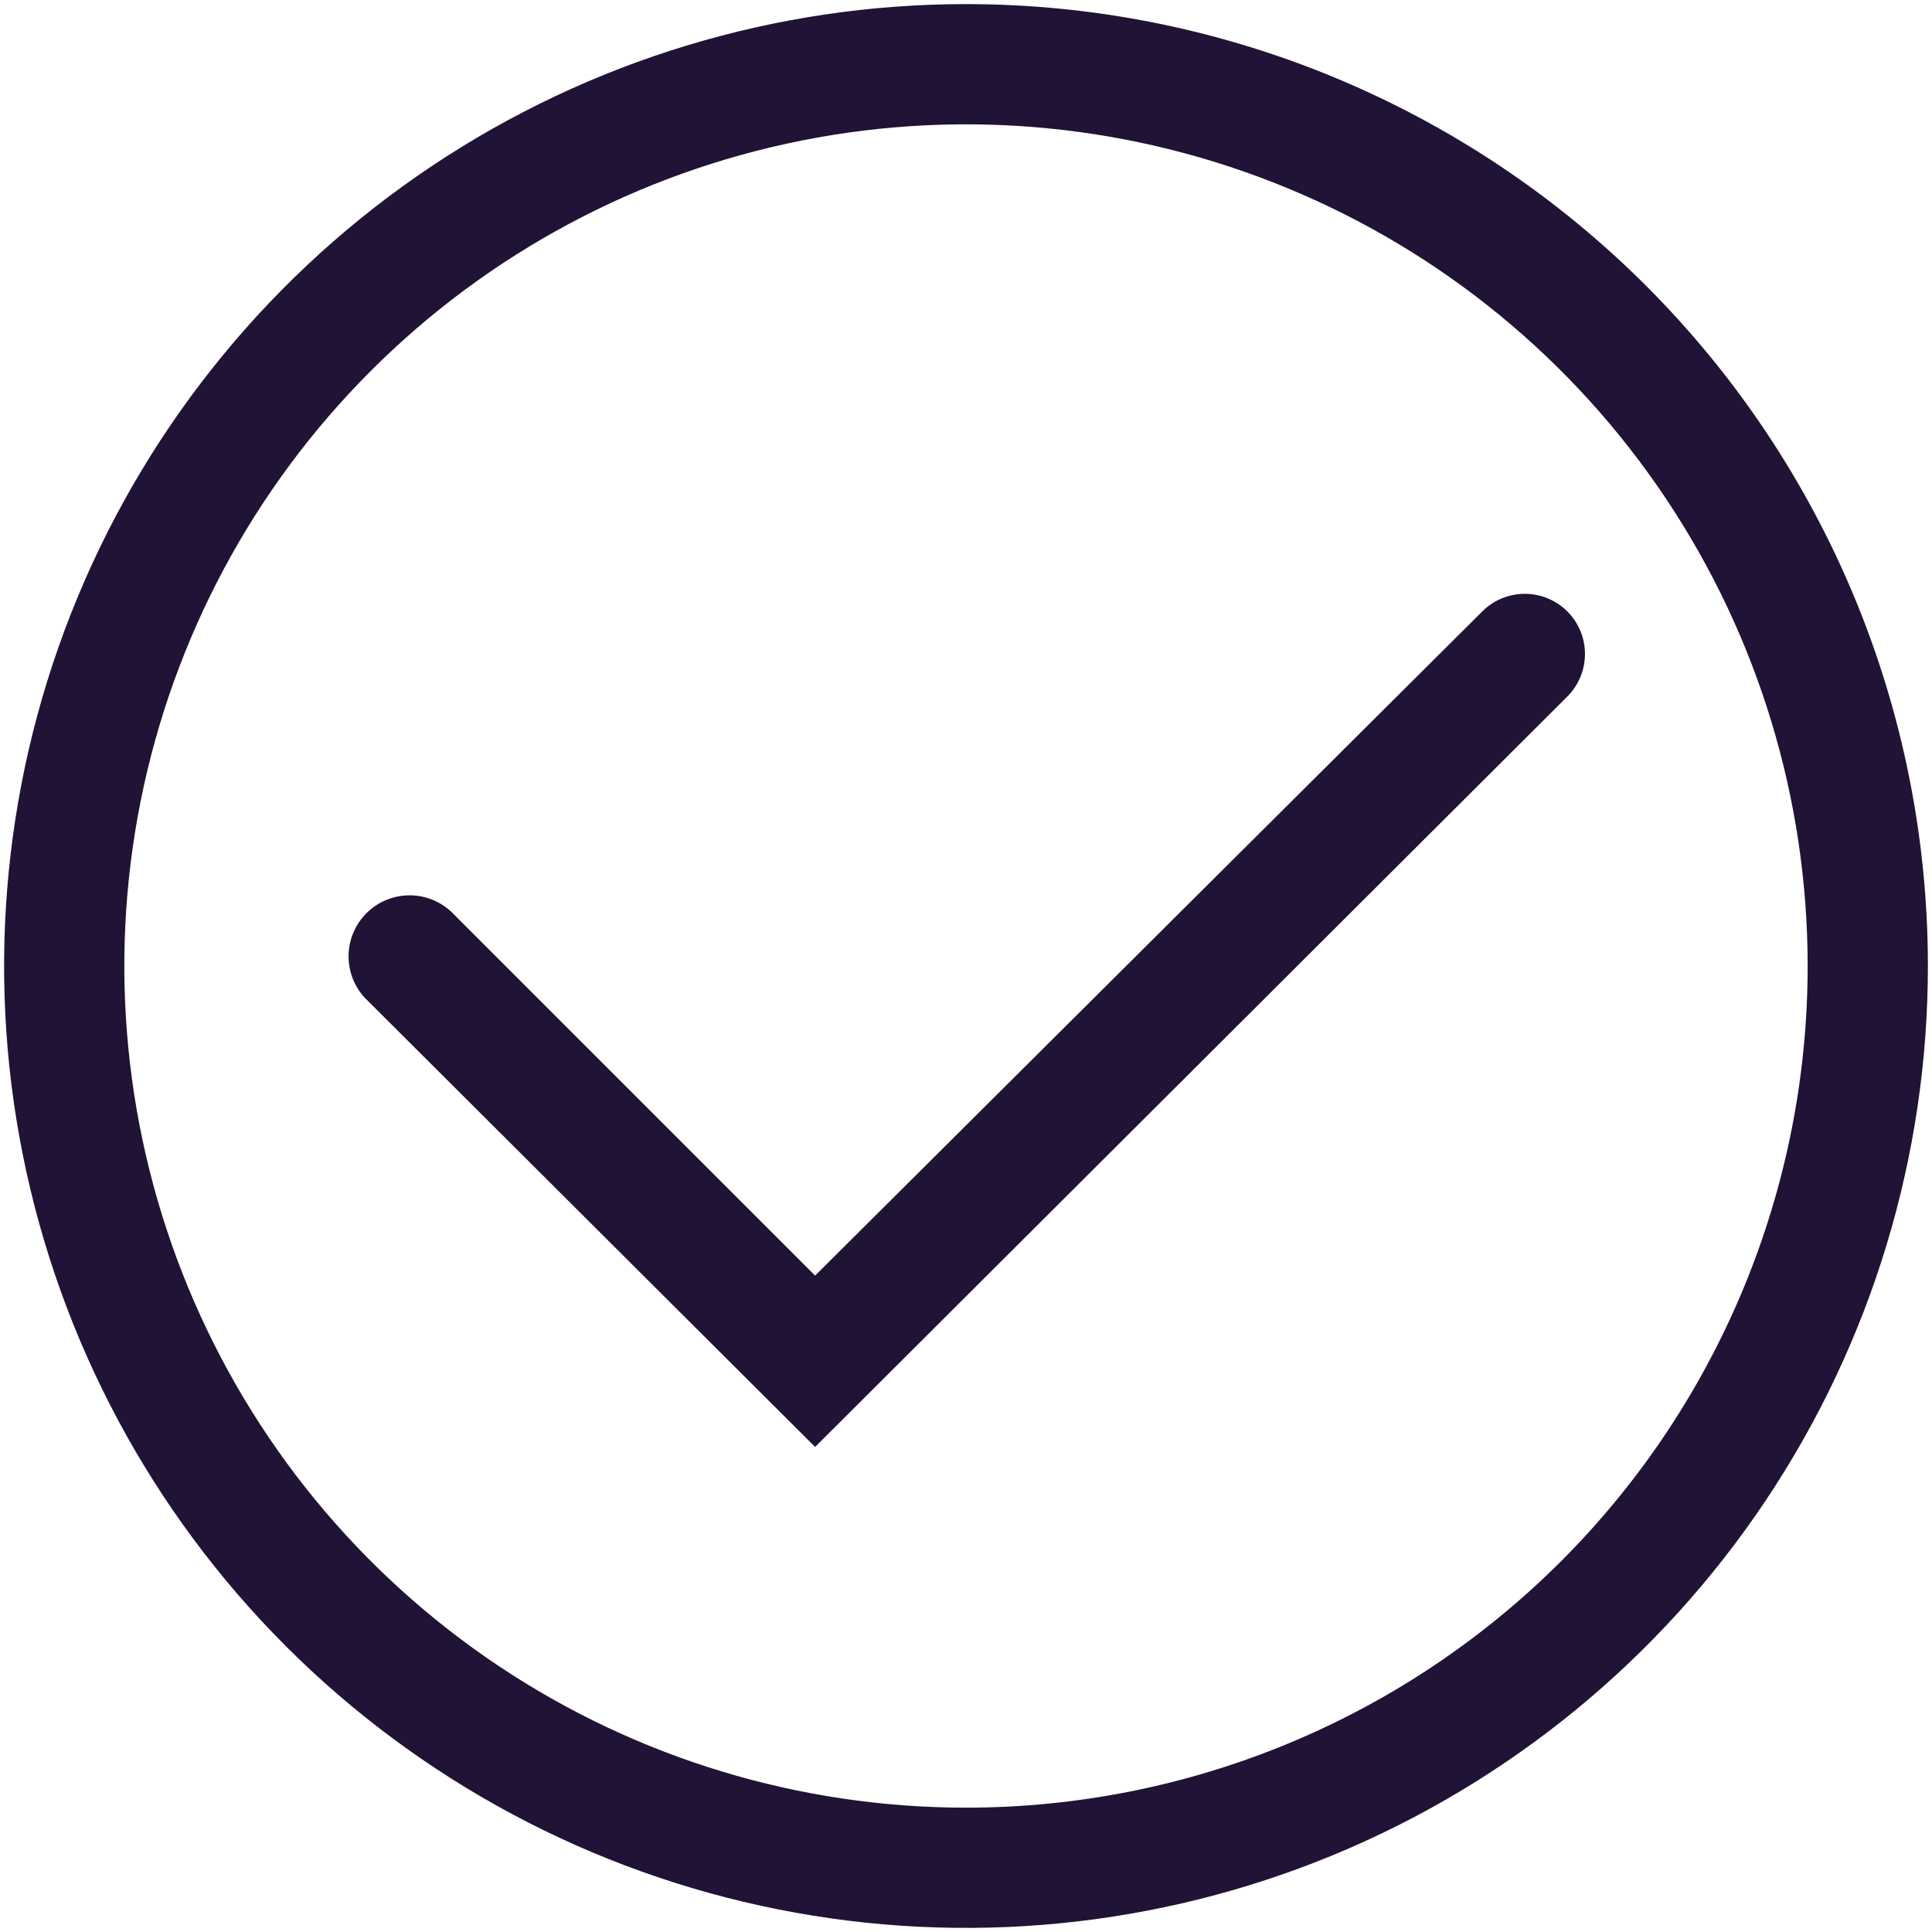 <svg width="183" height="183" viewBox="0 0 183 183" fill="none" xmlns="http://www.w3.org/2000/svg">
<path d="M91.5 0.389C73.48 0.389 55.864 5.732 40.881 15.744C25.898 25.755 14.22 39.985 7.324 56.633C0.428 73.281 -1.376 91.601 2.139 109.275C5.655 126.948 14.332 143.183 27.075 155.925C39.817 168.667 56.051 177.345 73.725 180.86C91.399 184.376 109.718 182.571 126.367 175.675C143.015 168.779 157.245 157.102 167.256 142.118C177.267 127.135 182.611 109.52 182.611 91.5C182.611 67.336 173.012 44.161 155.925 27.075C138.838 9.988 115.664 0.389 91.5 0.389ZM91.5 171.222C75.732 171.222 60.319 166.546 47.209 157.786C34.098 149.026 23.88 136.575 17.846 122.008C11.812 107.441 10.233 91.411 13.309 75.947C16.386 60.482 23.978 46.277 35.128 35.128C46.277 23.978 60.482 16.386 75.947 13.309C91.411 10.233 107.441 11.812 122.008 17.846C136.576 23.88 149.026 34.098 157.786 47.209C166.546 60.319 171.222 75.732 171.222 91.5C171.222 112.643 162.823 132.921 147.872 147.872C132.921 162.823 112.643 171.222 91.5 171.222Z" fill="#201335"/>
<path d="M148.445 57.902C147.378 56.841 145.934 56.246 144.43 56.246C142.926 56.246 141.482 56.841 140.415 57.902L77.207 120.826L43.04 86.659C41.998 85.534 40.552 84.869 39.02 84.81C37.487 84.751 35.994 85.304 34.869 86.346C33.744 87.388 33.079 88.834 33.02 90.367C32.961 91.899 33.514 93.392 34.556 94.517L77.207 137.055L148.445 65.988C148.978 65.459 149.402 64.829 149.691 64.135C149.98 63.441 150.129 62.697 150.129 61.945C150.129 61.193 149.98 60.449 149.691 59.755C149.402 59.061 148.978 58.431 148.445 57.902Z" fill="#201335"/>
</svg>
